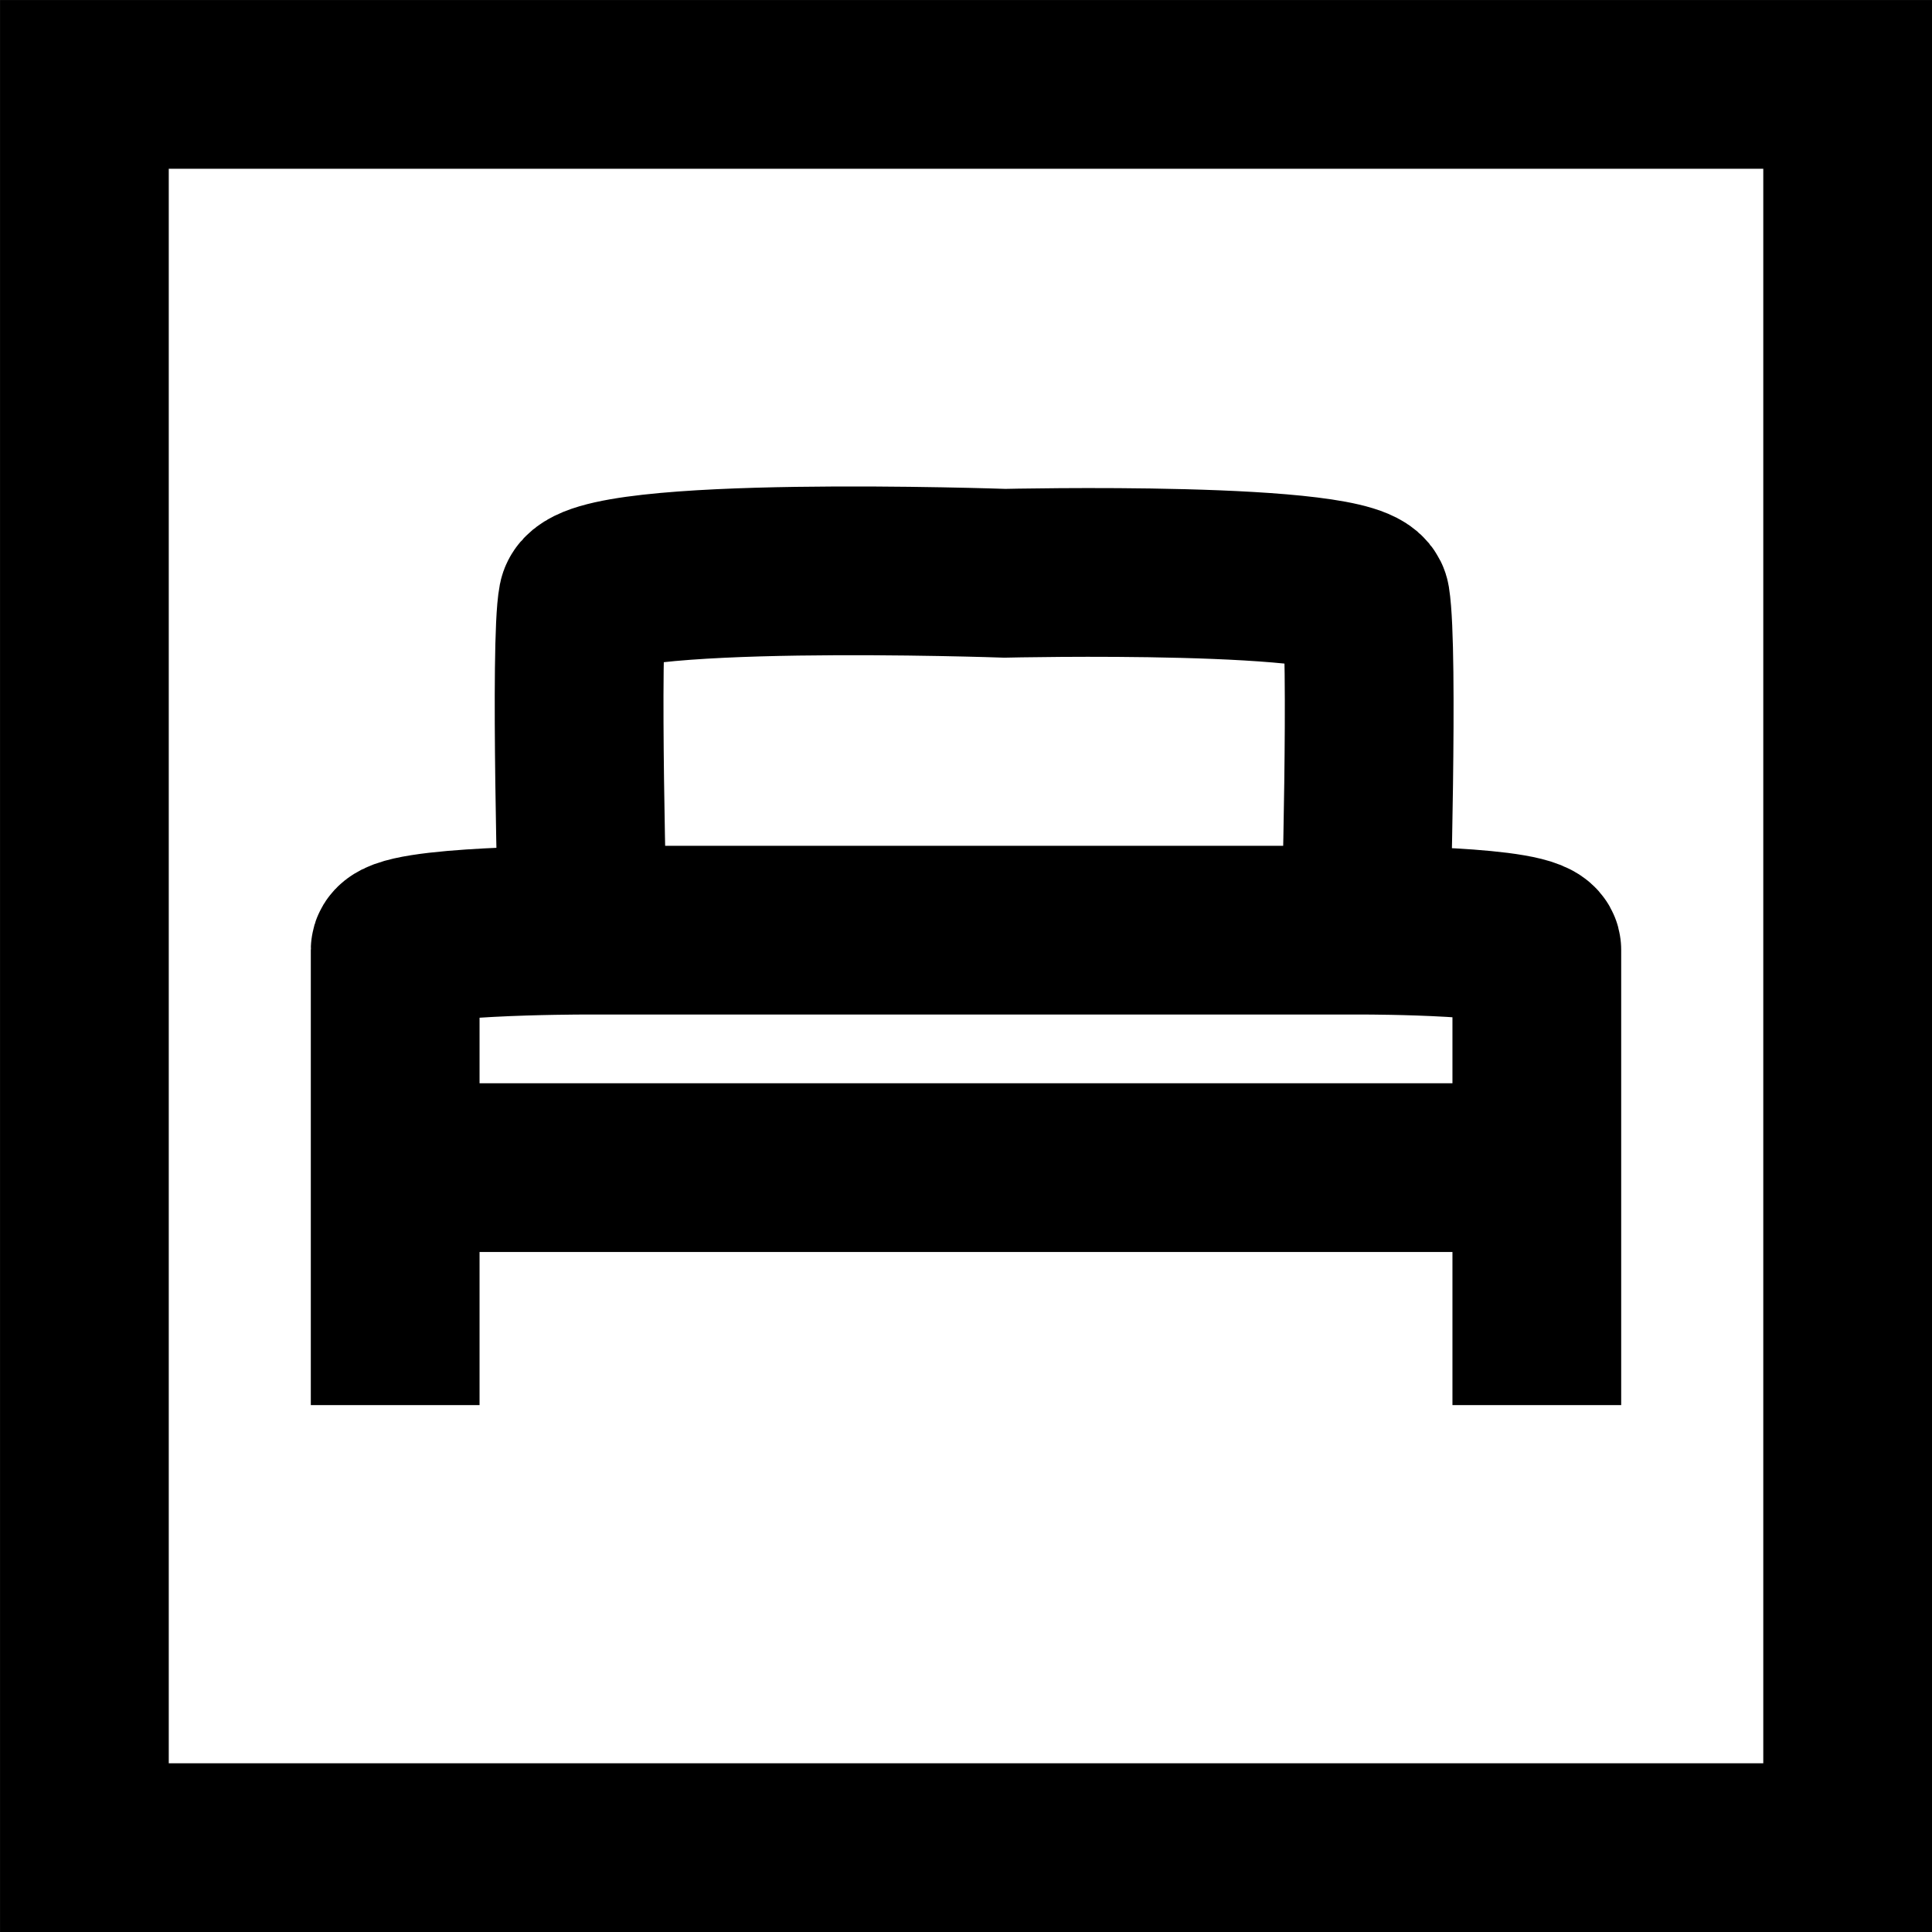 <svg xmlns="http://www.w3.org/2000/svg" width="44" height="44" fill="none" viewBox="0 0 44 44"><path stroke="#000" stroke-width="3.843" d="M9 32V26.592M35 32V26.592M35 26.592C35 26.592 35 24.789 35 21.634C35 21.184 31.1 21.184 31.1 21.184M35 26.592H9M9 26.592C9 26.592 9 22.085 9 21.634C9 21.184 13.271 21.184 13.271 21.184M13.271 21.184C13.271 21.184 13.086 14.619 13.271 13.672C13.457 12.726 22.885 13.056 22.885 13.056C22.885 13.056 30.969 12.867 31.1 13.672C31.286 14.814 31.1 21.184 31.1 21.184M13.271 21.184H22.885L31.1 21.184"/><rect width="40.157" height="40.157" x="1.922" y="1.922" stroke="#000" stroke-width="3.843"/></svg>
